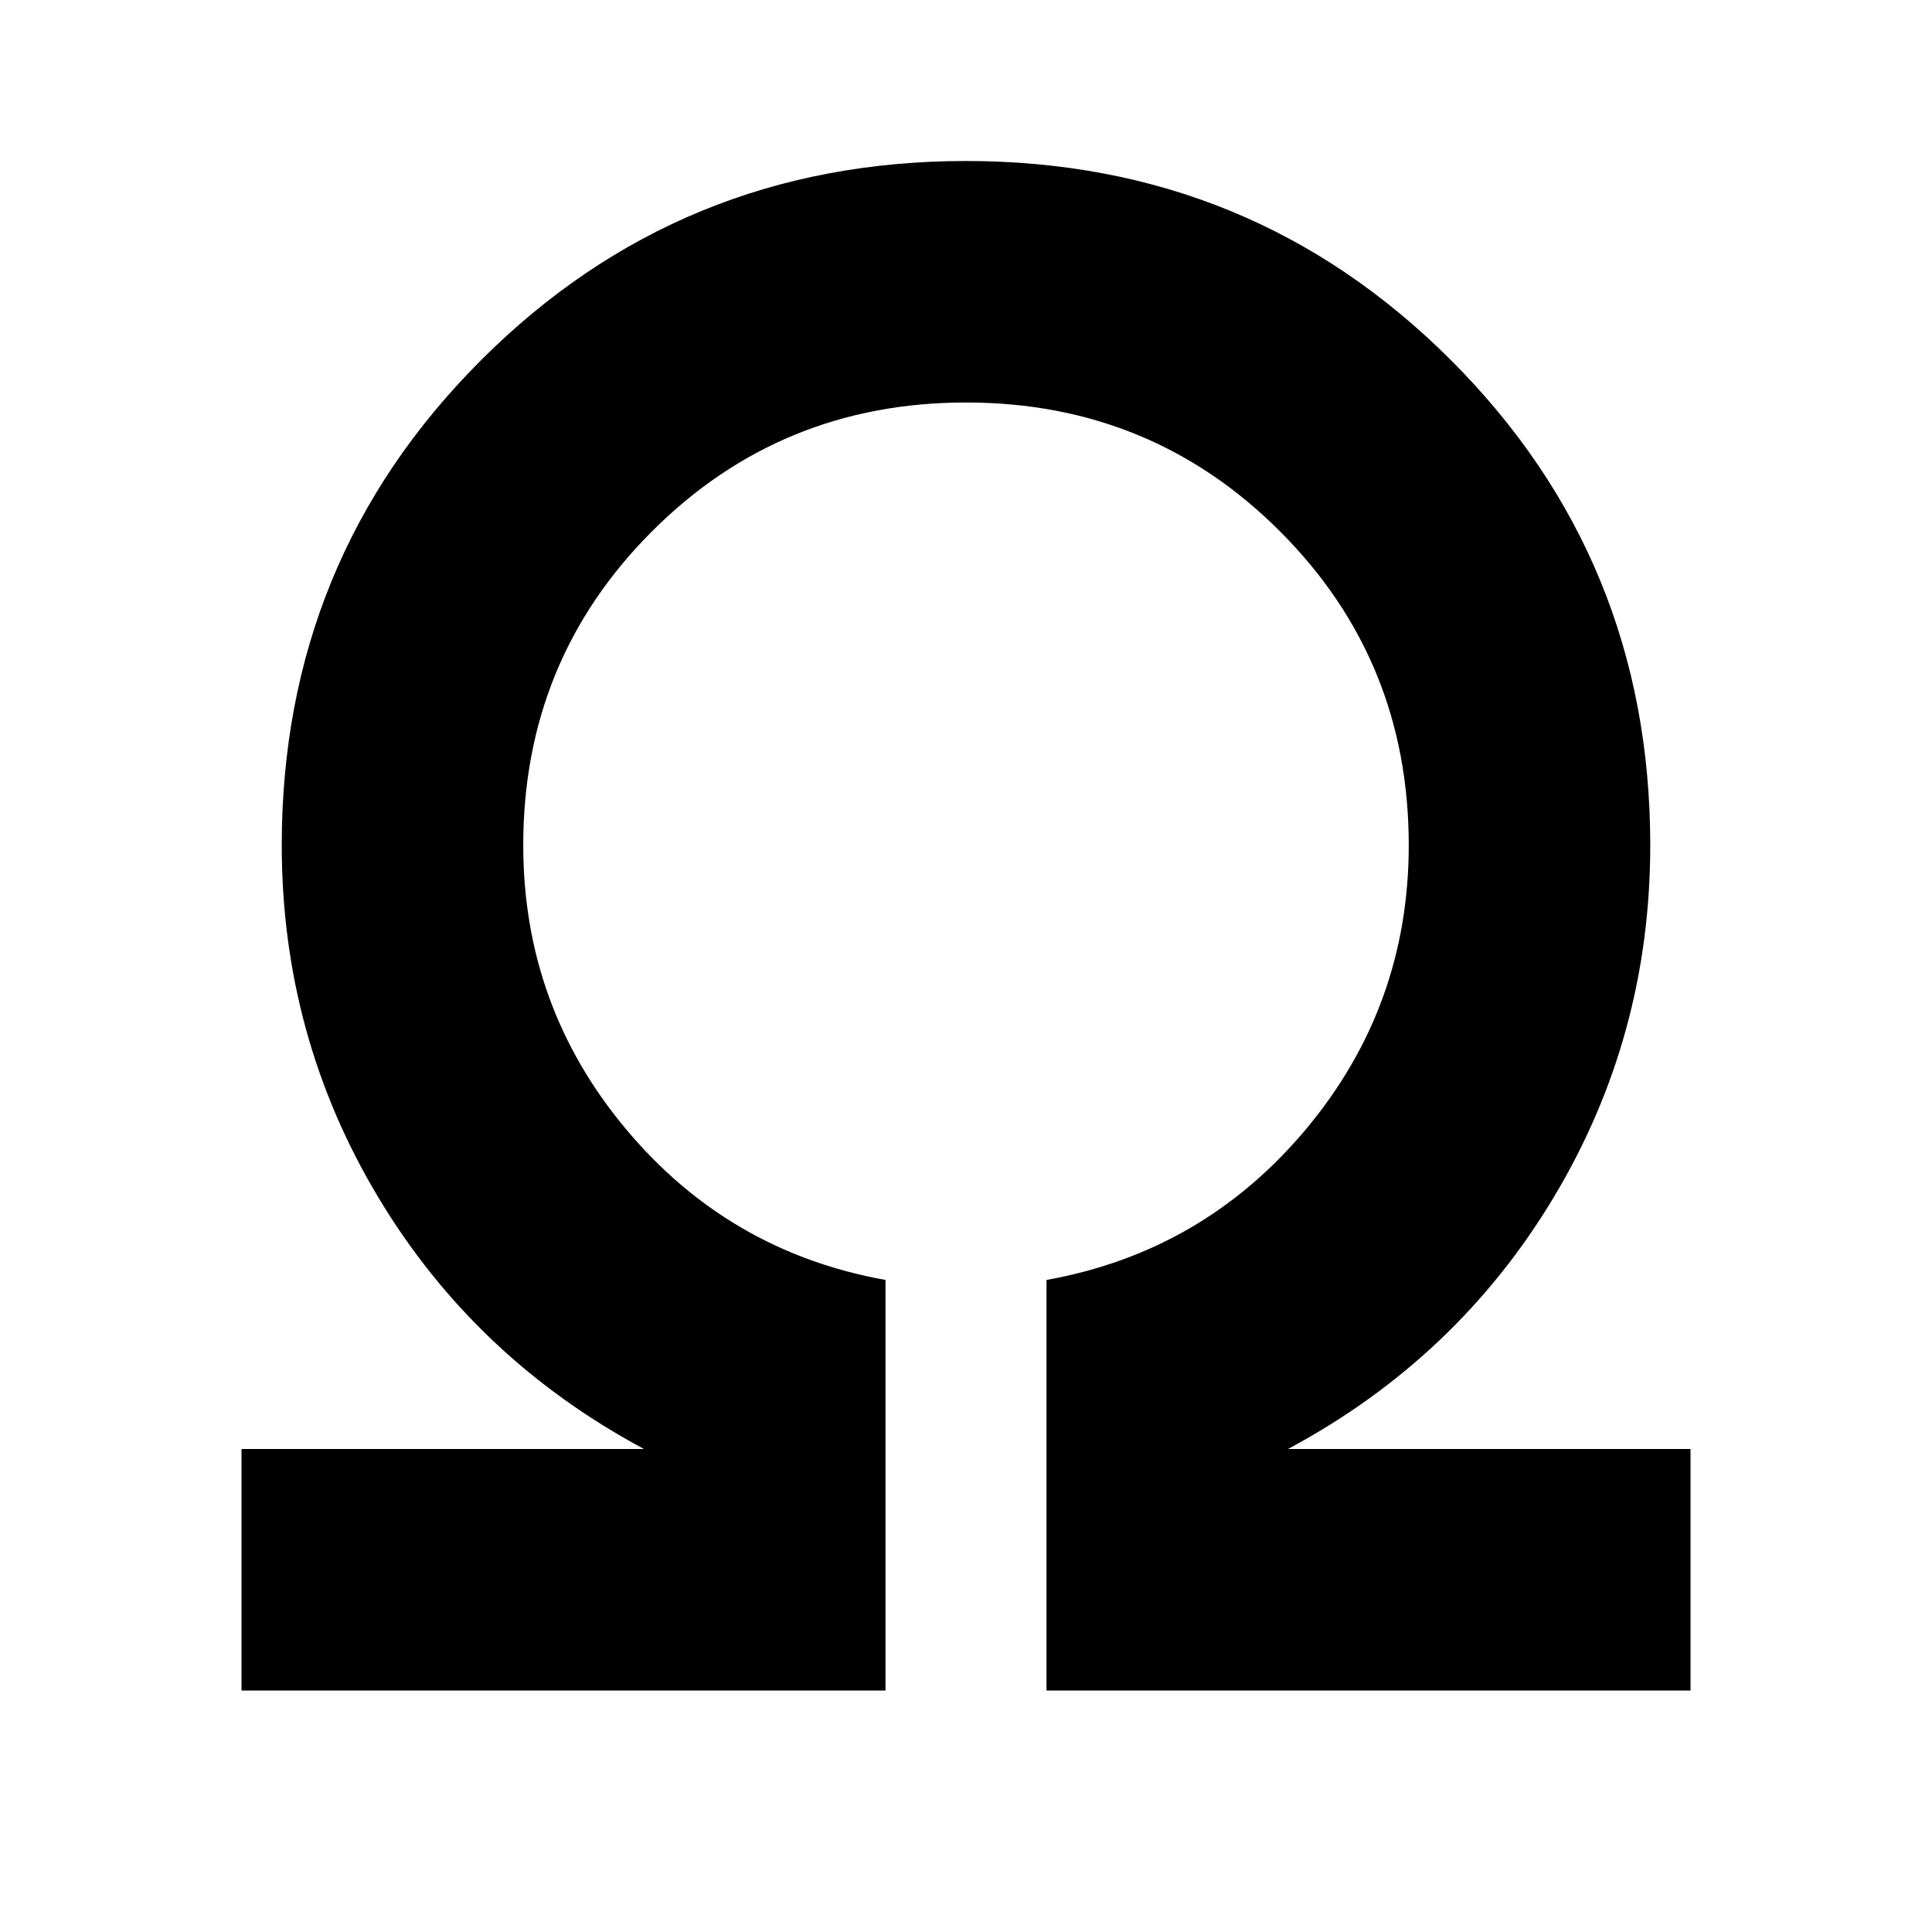 <svg xmlns="http://www.w3.org/2000/svg" xmlns:xlink="http://www.w3.org/1999/xlink" width="24" height="24" viewBox="0 0 24 24"><path fill="currentColor" d="M3 21v-3h5q-2.1-1.125-3.3-3.125T3.5 10.5q0-3.55 2.475-6.025T12 2t6.025 2.475T20.5 10.5q0 2.375-1.2 4.375T16 18h5v3h-8v-5.1q1.95-.35 3.225-1.875T17.5 10.5q0-2.3-1.6-3.9T12 5T8.1 6.6t-1.6 3.9q0 2 1.275 3.525T11 15.9V21z"/></svg>